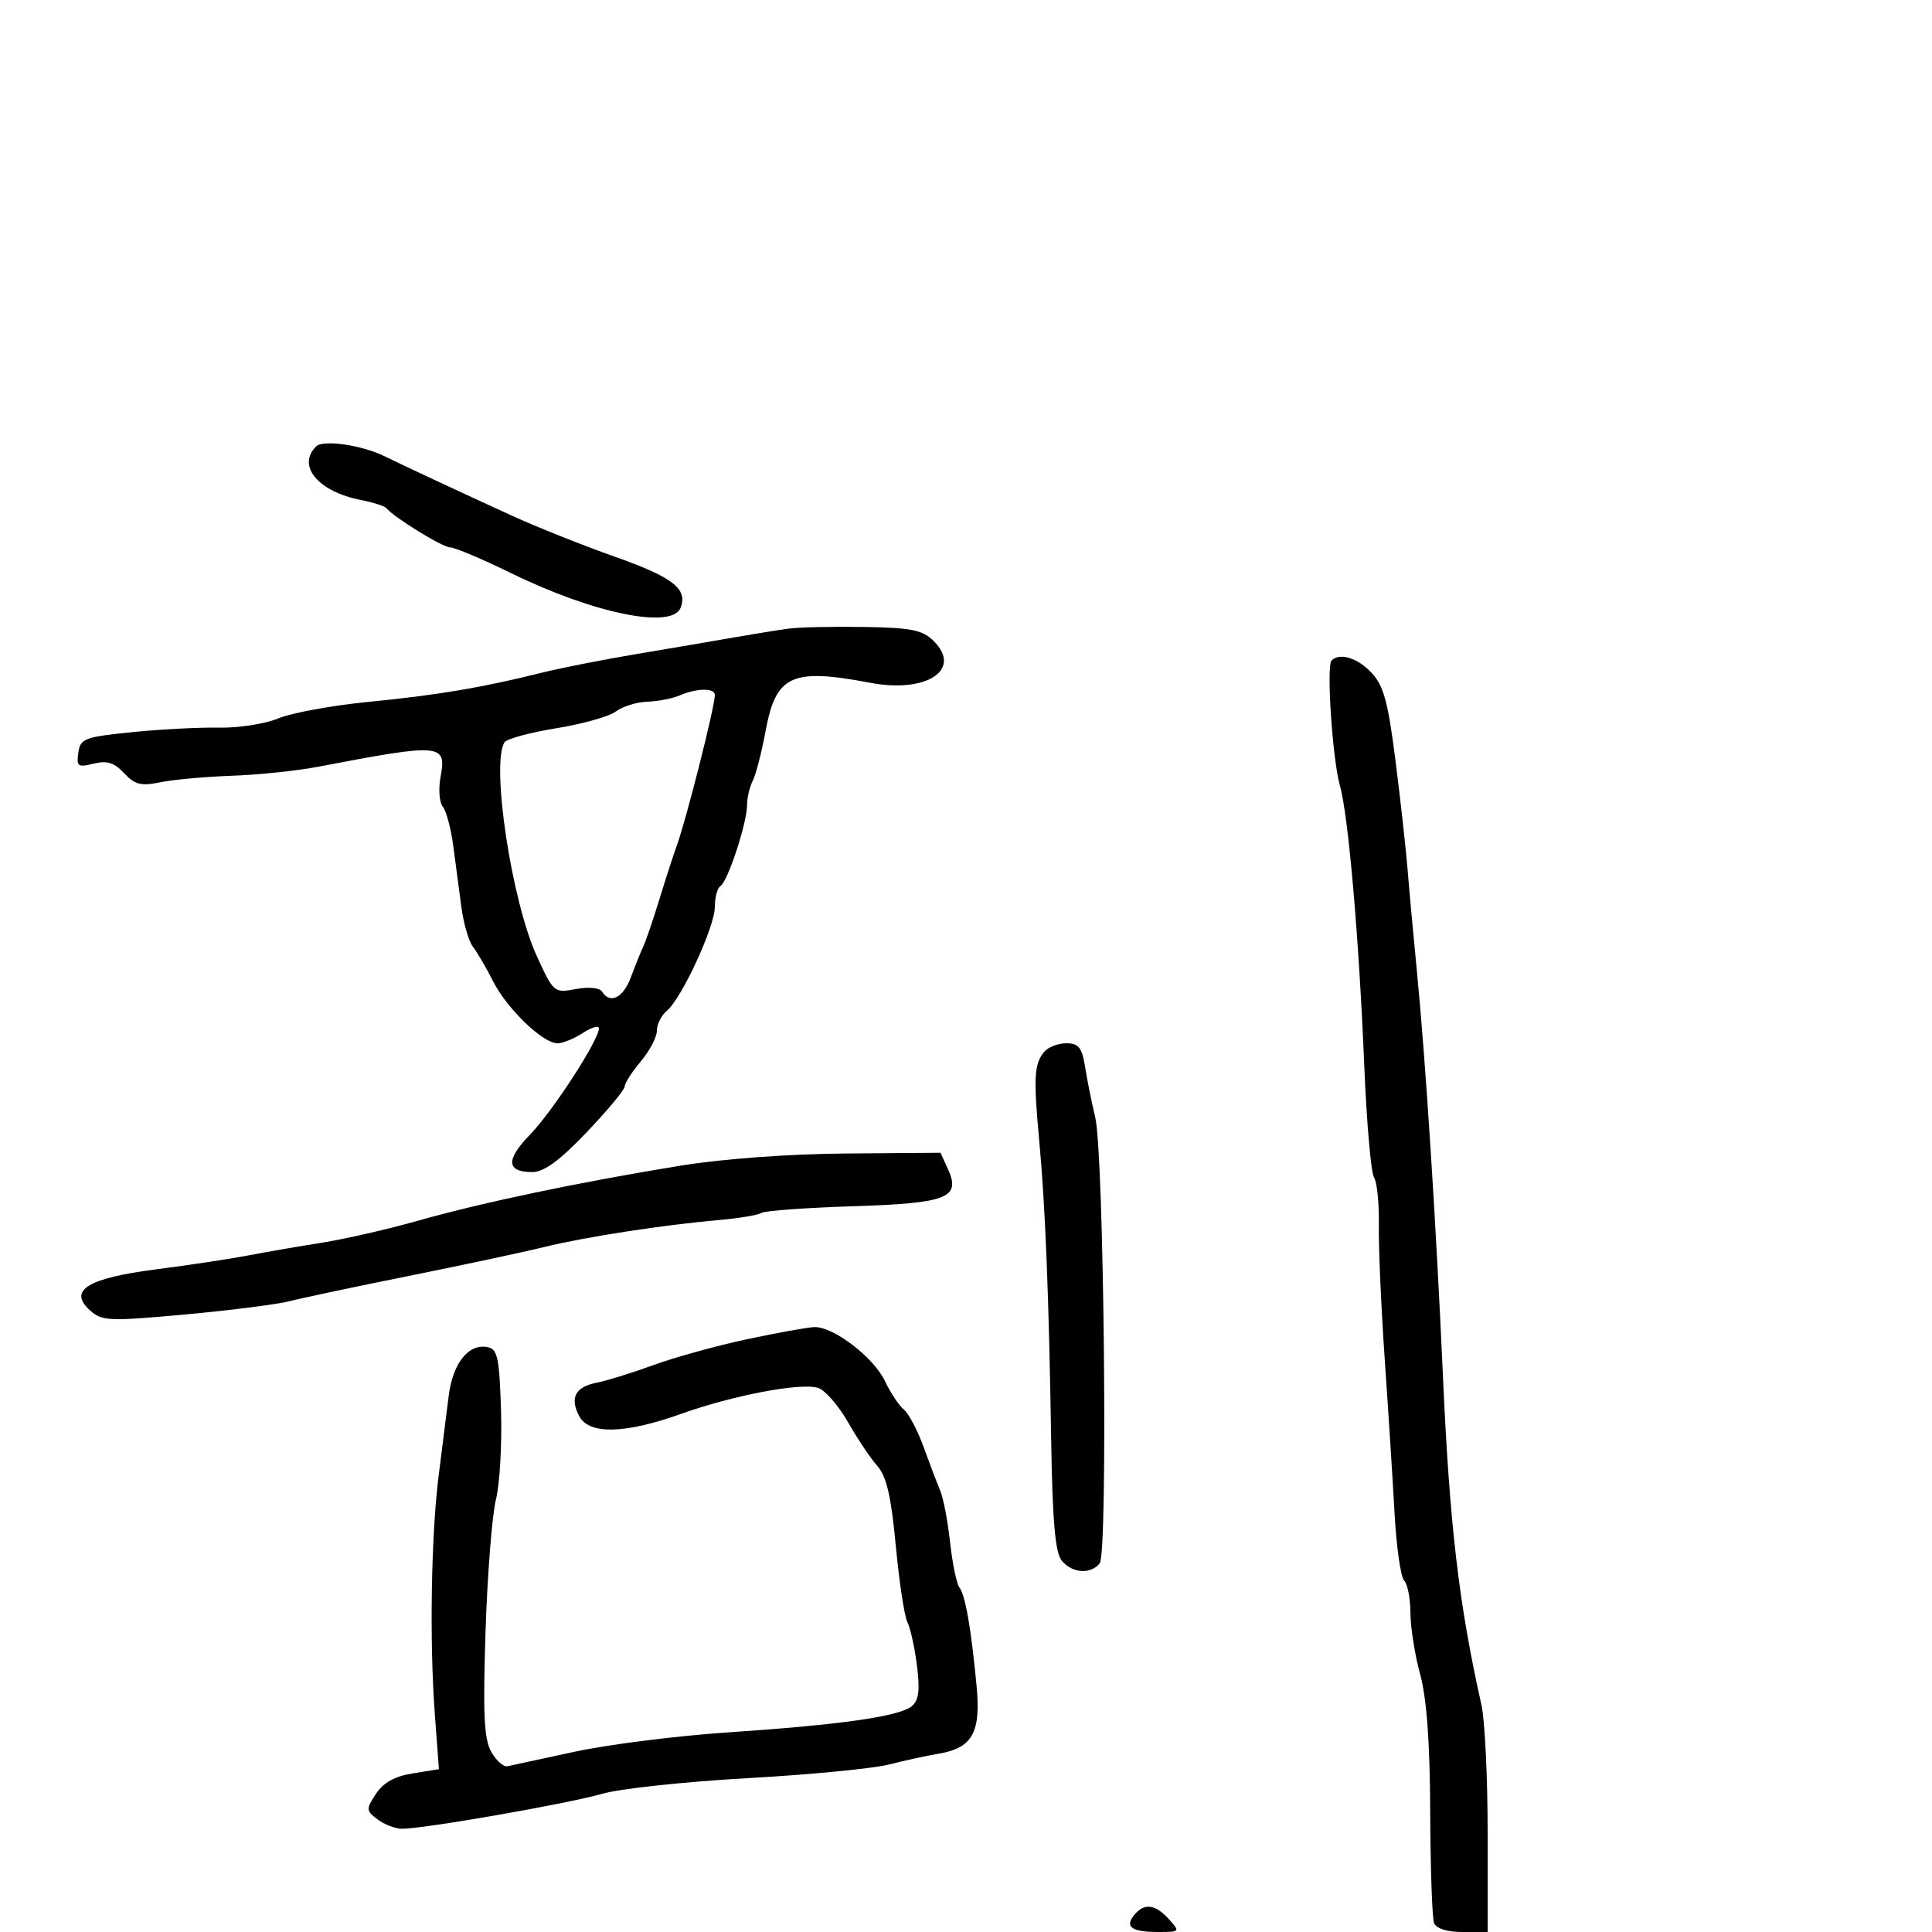 <svg xmlns="http://www.w3.org/2000/svg" width="300" height="300" viewBox="0 0 300 300" version="1.1">
	<path d="M 49.077 69.323 C 46.058 72.342, 49.418 76.350, 56.052 77.643 C 57.949 78.012, 59.725 78.583, 60 78.910 C 61.242 80.389, 68.739 85, 69.902 85 C 70.613 85, 74.864 86.796, 79.348 88.990 C 92.201 95.281, 104.385 97.767, 105.691 94.364 C 106.815 91.433, 104.477 89.626, 95.414 86.425 C 90.511 84.693, 83.350 81.837, 79.500 80.077 C 71.655 76.492, 62.379 72.164, 59.784 70.876 C 56.213 69.105, 50.171 68.229, 49.077 69.323 M 122.500 97.610 C 120.850 97.830, 117.025 98.445, 114 98.976 C 110.975 99.507, 104.225 100.657, 99 101.531 C 93.775 102.405, 87.025 103.736, 84 104.489 C 74.771 106.787, 67.964 107.930, 57.220 108.987 C 51.567 109.543, 45.270 110.696, 43.229 111.549 C 41.187 112.402, 37.038 113.050, 34.008 112.989 C 30.979 112.927, 24.900 113.242, 20.500 113.689 C 13.109 114.438, 12.474 114.681, 12.163 116.880 C 11.861 119.016, 12.106 119.190, 14.541 118.579 C 16.608 118.060, 17.736 118.413, 19.268 120.057 C 20.935 121.847, 21.898 122.089, 24.890 121.471 C 26.875 121.060, 31.876 120.605, 36.002 120.459 C 40.129 120.313, 46.204 119.676, 49.502 119.044 C 68.545 115.395, 69.379 115.464, 68.410 120.627 C 68.060 122.494, 68.215 124.579, 68.756 125.261 C 69.296 125.942, 70.022 128.637, 70.369 131.250 C 70.716 133.863, 71.282 138.137, 71.627 140.750 C 71.972 143.363, 72.782 146.175, 73.427 147 C 74.071 147.825, 75.477 150.230, 76.550 152.345 C 78.736 156.655, 84.283 162, 86.570 162 C 87.395 162, 89.180 161.273, 90.535 160.385 C 91.891 159.497, 93 159.186, 93 159.694 C 93 161.488, 85.828 172.548, 82.323 176.160 C 78.501 180.097, 78.610 182, 82.656 182 C 84.464 182, 86.894 180.220, 91.097 175.816 C 94.344 172.415, 97 169.217, 97 168.710 C 97 168.203, 98.125 166.452, 99.500 164.818 C 100.875 163.184, 102 161.036, 102 160.046 C 102 159.055, 102.688 157.674, 103.530 156.975 C 105.840 155.058, 111 143.901, 111 140.824 C 111 139.336, 111.396 137.873, 111.880 137.574 C 113.006 136.878, 116 127.775, 116 125.049 C 116 123.907, 116.400 122.191, 116.888 121.236 C 117.377 120.281, 118.275 116.800, 118.883 113.500 C 120.481 104.834, 122.920 103.709, 135.107 106.020 C 143.858 107.680, 149.468 104.025, 145.012 99.567 C 143.268 97.821, 141.590 97.477, 134.223 97.355 C 129.425 97.275, 124.150 97.389, 122.500 97.610 M 206.767 102.566 C 205.937 103.396, 206.906 117.921, 208.063 122 C 209.370 126.604, 211.019 145.585, 211.843 165.500 C 212.207 174.300, 212.889 182.097, 213.359 182.827 C 213.829 183.556, 214.167 186.931, 214.110 190.327 C 214.054 193.722, 214.462 203.038, 215.018 211.028 C 215.574 219.019, 216.262 229.812, 216.549 235.013 C 216.835 240.214, 217.504 244.904, 218.035 245.435 C 218.566 245.966, 219.005 248.223, 219.012 250.450 C 219.018 252.678, 219.698 256.975, 220.522 260 C 221.542 263.744, 222.040 270.561, 222.082 281.357 C 222.117 290.078, 222.385 297.841, 222.679 298.607 C 223.010 299.468, 224.702 300, 227.107 300 L 231 300 231 284.514 C 231 275.997, 230.570 267.110, 230.044 264.764 C 226.518 249.029, 225.094 236.847, 224.050 213.500 C 222.994 189.903, 221.380 164.786, 220.032 151 C 219.468 145.225, 218.809 138.025, 218.568 135 C 218.327 131.975, 217.489 124.421, 216.705 118.213 C 215.540 108.985, 214.858 106.478, 212.966 104.463 C 210.785 102.142, 208.034 101.300, 206.767 102.566 M 105.500 108 C 104.400 108.473, 102.150 108.905, 100.500 108.962 C 98.850 109.018, 96.660 109.700, 95.632 110.478 C 94.605 111.256, 90.430 112.431, 86.354 113.088 C 82.278 113.746, 78.668 114.729, 78.332 115.272 C 76.228 118.676, 79.444 139.923, 83.357 148.468 C 85.954 154.140, 86.042 154.215, 89.418 153.581 C 91.406 153.208, 93.111 153.371, 93.481 153.969 C 94.721 155.975, 96.773 154.958, 97.962 151.750 C 98.625 149.963, 99.488 147.825, 99.880 147 C 100.273 146.175, 101.423 142.800, 102.437 139.500 C 103.451 136.200, 104.616 132.600, 105.026 131.500 C 106.476 127.612, 111 109.755, 111 107.919 C 111 106.796, 108.207 106.837, 105.500 108 M 162.141 163.330 C 160.583 165.207, 160.462 167.336, 161.360 177 C 162.318 187.312, 162.863 200.904, 163.226 223.596 C 163.429 236.287, 163.854 241.117, 164.872 242.346 C 166.499 244.306, 169.349 244.502, 170.766 242.750 C 172.055 241.158, 171.430 179.136, 170.069 173.500 C 169.537 171.300, 168.834 167.813, 168.506 165.750 C 168.014 162.659, 167.499 162, 165.577 162 C 164.294 162, 162.748 162.599, 162.141 163.330 M 105.500 181.030 C 89.855 183.586, 74.854 186.732, 65 189.525 C 60.325 190.850, 53.575 192.397, 50 192.963 C 46.425 193.529, 41.250 194.424, 38.500 194.953 C 35.750 195.481, 29.350 196.447, 24.277 197.098 C 13.598 198.469, 10.535 200.364, 13.971 203.474 C 15.814 205.142, 16.887 205.188, 28.729 204.111 C 35.753 203.472, 43.075 202.541, 45 202.042 C 46.925 201.544, 55.250 199.780, 63.500 198.123 C 71.750 196.466, 81.200 194.448, 84.500 193.637 C 90.894 192.067, 103.039 190.197, 111.887 189.421 C 114.851 189.161, 117.721 188.672, 118.266 188.336 C 118.811 187.999, 125.162 187.537, 132.379 187.309 C 147.114 186.844, 149.240 186.017, 147.199 181.537 L 146.043 179 131.271 179.116 C 122.367 179.187, 112.131 179.946, 105.500 181.030 M 116 207.954 C 111.325 208.951, 104.800 210.753, 101.500 211.959 C 98.200 213.165, 94.227 214.399, 92.671 214.701 C 89.320 215.352, 88.429 217.065, 89.958 219.922 C 91.489 222.783, 97.040 222.658, 105.690 219.568 C 113.856 216.651, 124.349 214.659, 127.044 215.514 C 128.116 215.854, 130.195 218.240, 131.663 220.816 C 133.131 223.392, 135.187 226.461, 136.232 227.635 C 137.656 229.235, 138.374 232.335, 139.096 240.006 C 139.625 245.635, 140.435 250.974, 140.895 251.871 C 141.356 252.767, 142.025 255.801, 142.382 258.614 C 142.873 262.471, 142.677 264.023, 141.584 264.930 C 139.655 266.531, 130.595 267.825, 113.050 269.005 C 105.103 269.540, 94.401 270.887, 89.268 272 C 84.135 273.112, 79.424 274.129, 78.799 274.261 C 78.175 274.392, 77.034 273.375, 76.265 272 C 75.162 270.028, 74.977 266.091, 75.393 253.352 C 75.683 244.470, 76.410 235.245, 77.008 232.852 C 77.606 230.458, 77.962 224.230, 77.798 219.011 C 77.539 210.757, 77.263 209.477, 75.676 209.174 C 72.734 208.611, 70.293 211.708, 69.667 216.794 C 69.349 219.382, 68.658 224.875, 68.131 229 C 66.945 238.294, 66.672 254.721, 67.516 266.110 L 68.155 274.720 64.094 275.369 C 61.300 275.816, 59.518 276.807, 58.377 278.547 C 56.816 280.930, 56.830 281.158, 58.610 282.506 C 59.650 283.293, 61.350 283.951, 62.389 283.968 C 65.577 284.022, 88.199 280.075, 93.500 278.540 C 96.250 277.744, 106.375 276.654, 116 276.118 C 125.625 275.582, 135.525 274.629, 138 274 C 140.475 273.370, 143.934 272.617, 145.687 272.326 C 150.988 271.444, 152.332 269.068, 151.643 261.790 C 150.803 252.900, 149.890 247.661, 148.978 246.500 C 148.546 245.950, 147.895 242.800, 147.530 239.500 C 147.166 236.200, 146.482 232.600, 146.011 231.500 C 145.541 230.400, 144.387 227.369, 143.447 224.764 C 142.508 222.159, 141.115 219.510, 140.351 218.876 C 139.588 218.243, 138.263 216.250, 137.408 214.447 C 135.654 210.751, 129.390 205.964, 126.446 206.070 C 125.376 206.109, 120.675 206.957, 116 207.954 M 176.131 297.342 C 174.595 299.193, 175.714 300, 179.822 300 C 183.247 300, 183.277 299.964, 181.500 298 C 179.391 295.669, 177.692 295.461, 176.131 297.342" stroke="none" fill="black" fill-rule="evenodd"/>
</svg>